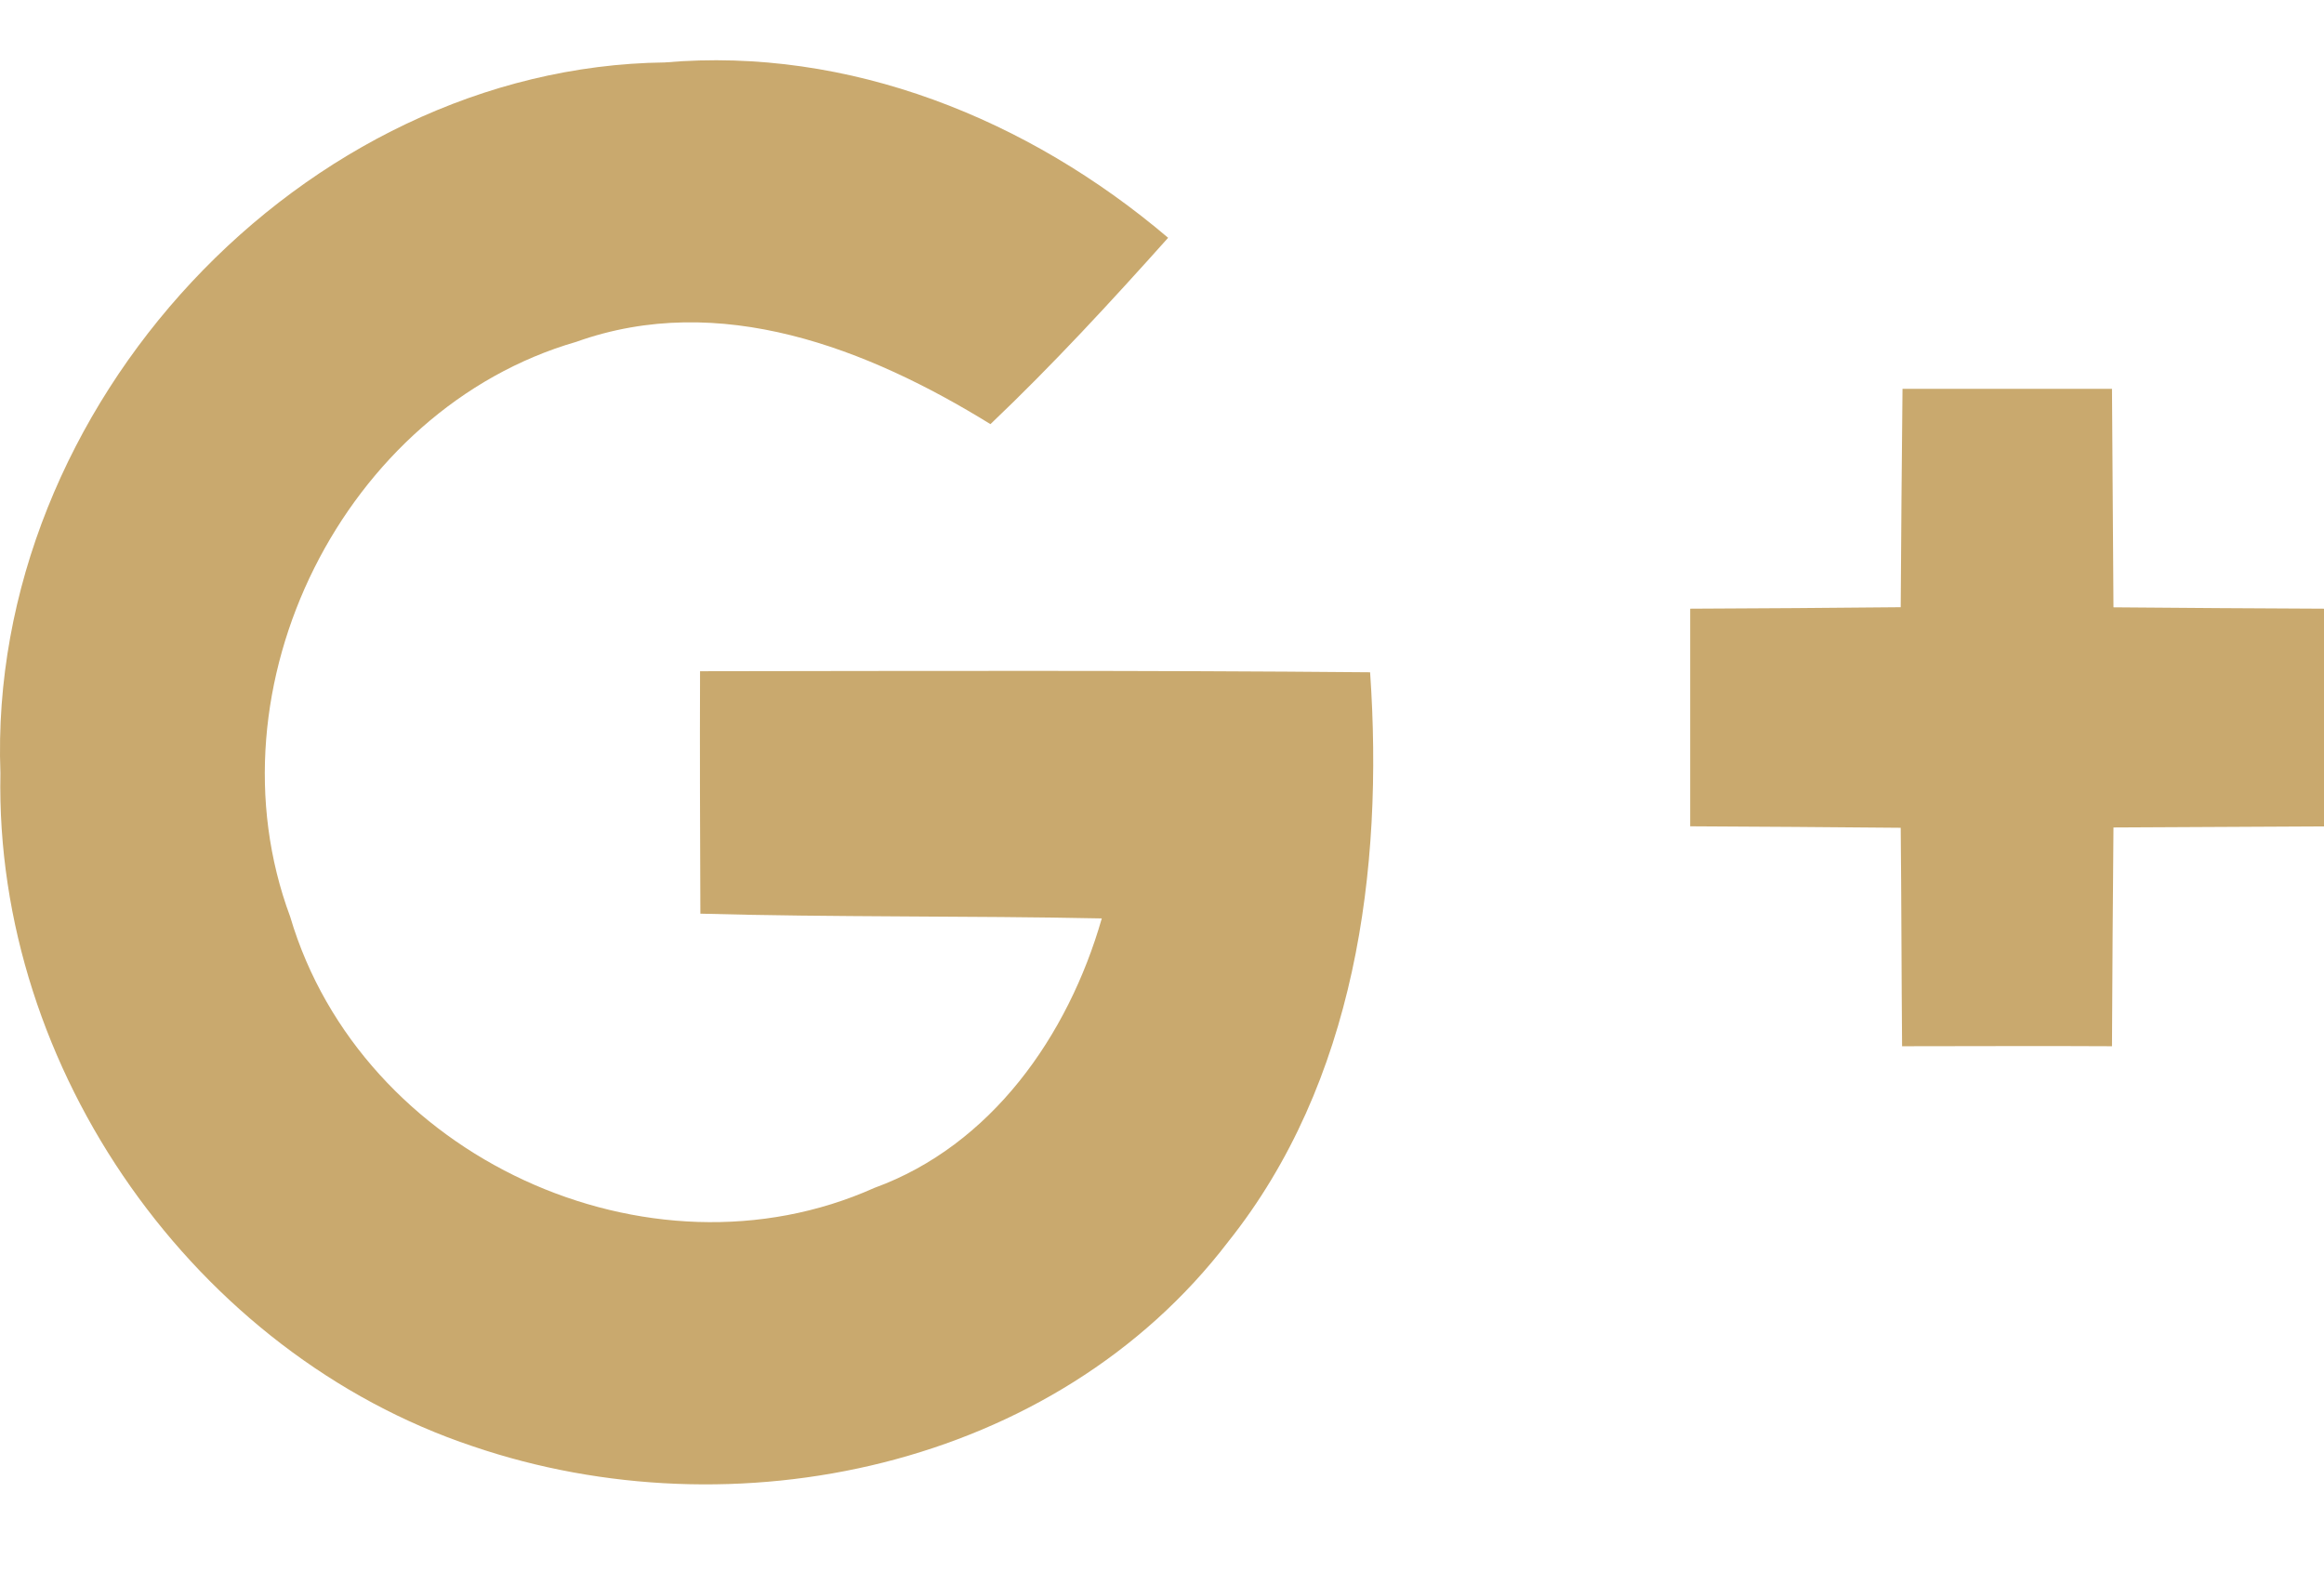 <svg width="22" height="15" viewBox="0 0 22 15" fill="none" xmlns="http://www.w3.org/2000/svg">
<path d="M0.004 7.32C-0.126 3.844 2.87 0.633 6.294 0.591C8.039 0.44 9.737 1.128 11.058 2.251C10.516 2.857 9.965 3.455 9.376 4.015C8.213 3.297 6.813 2.75 5.455 3.236C3.263 3.87 1.936 6.499 2.747 8.678C3.419 10.953 6.142 12.201 8.277 11.245C9.382 10.843 10.111 9.807 10.43 8.694C9.164 8.668 7.897 8.684 6.63 8.649C6.627 7.883 6.624 7.12 6.627 6.354C8.739 6.351 10.855 6.345 12.97 6.364C13.1 8.24 12.828 10.248 11.627 11.754C9.984 13.903 6.947 14.534 4.476 13.691C1.854 12.816 -0.053 10.132 0.004 7.32Z" fill="#C9A96E"/>
<path d="M18.01 3.681C18.67 3.681 19.33 3.681 19.993 3.681C19.997 4.369 20.003 5.061 20.007 5.749C20.67 5.755 21.337 5.759 22 5.762C22 6.45 22 7.135 22 7.823C21.337 7.826 20.67 7.83 20.007 7.833C20 8.524 19.997 9.212 19.993 9.904C19.33 9.9 18.666 9.904 18.006 9.904C18 9.212 18 8.524 17.993 7.836C17.33 7.829 16.663 7.826 16 7.822C16 7.134 16 6.45 16 5.762C16.663 5.759 17.327 5.755 17.993 5.748C17.997 5.061 18.003 4.369 18.01 3.681Z" fill="#C9A96E"/>
</svg>
